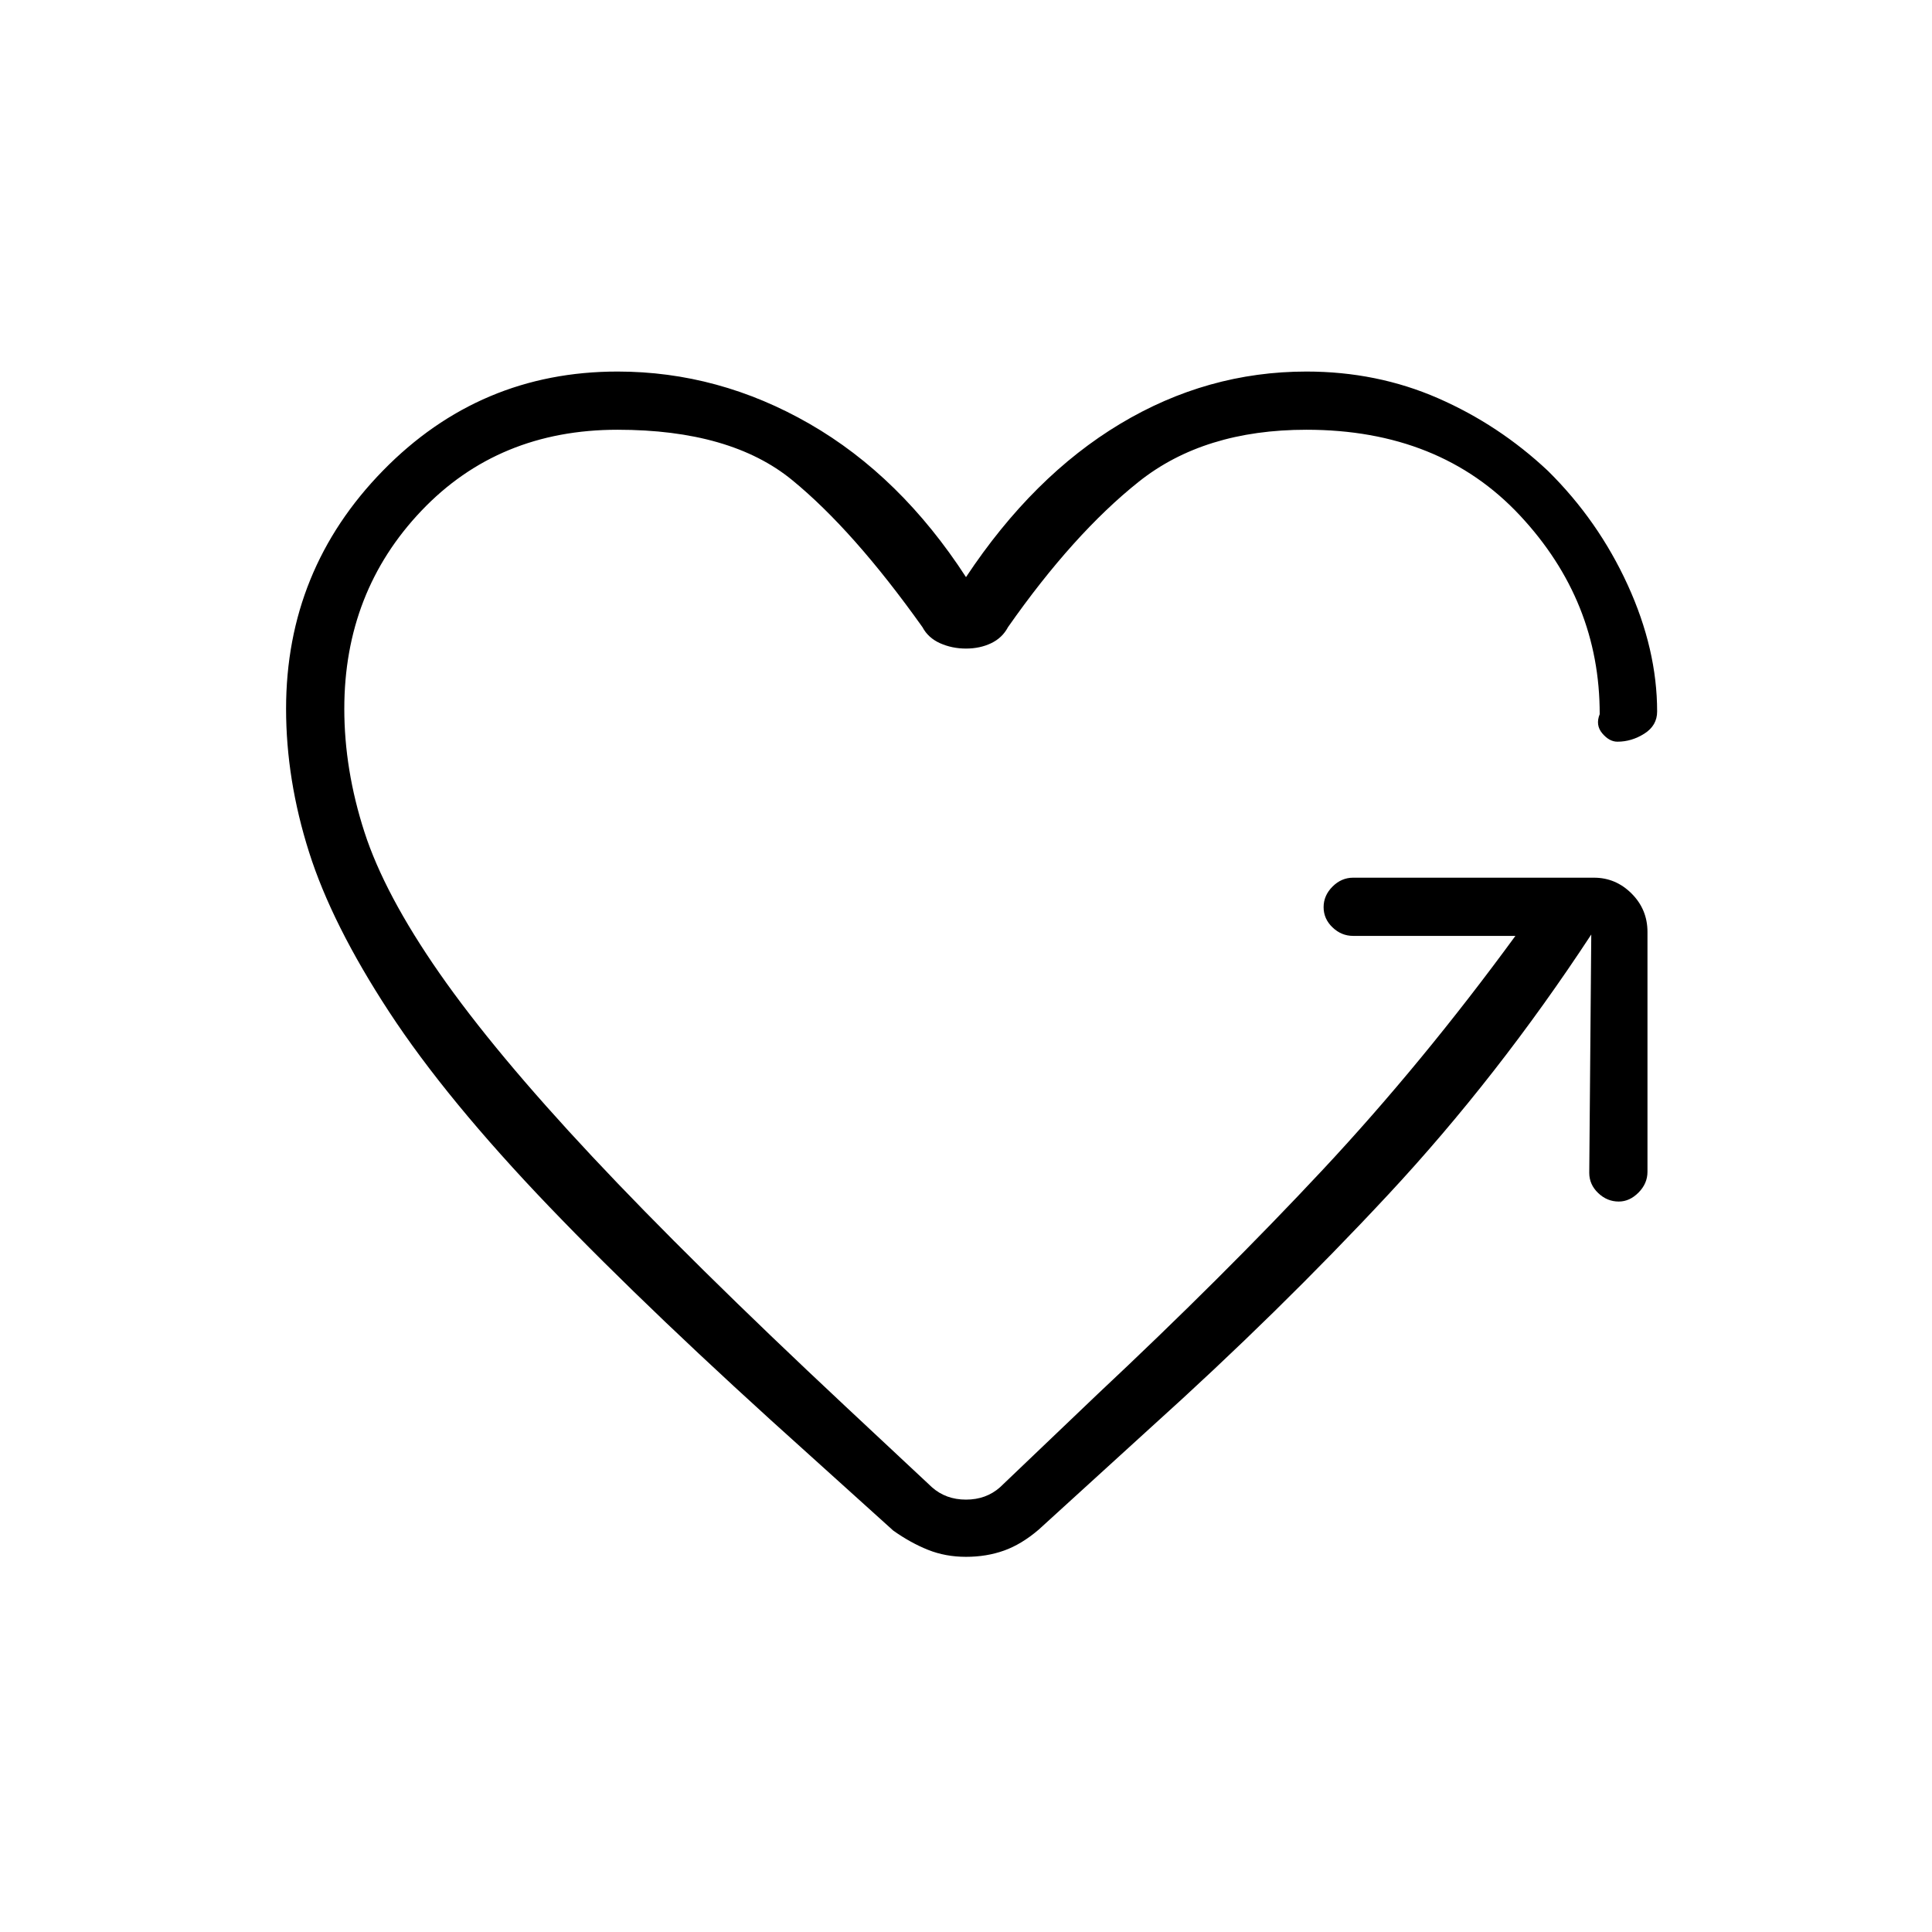 <svg xmlns="http://www.w3.org/2000/svg" height="20" viewBox="0 -960 960 960" width="20"><path d="M480-637.73q-6.92 0-12.87-2.65-5.94-2.66-8.75-7.97-34.3-48.19-64.82-73.15-30.52-24.96-86.71-24.96-59.16 0-97.47 40.27-38.3 40.27-38.3 98.38 0 30.27 10 61.23 10 30.96 37.3 70.18 27.31 39.21 75.95 91.13 48.63 51.92 125.52 123.85L463.08-221q6.92 6.15 16.92 6.15 10 0 16.92-6.15l48.43-46.23q62.27-58.39 111.82-111.42 49.56-53.04 95.83-116.31h-80.65q-5.81 0-10.23-4.23-4.43-4.23-4.43-10.04 0-5.81 4.43-10.23 4.42-4.42 10.23-4.42h119.69q10.81 0 18.69 7.88 7.89 7.88 7.89 19.08v119.19q0 5.81-4.43 10.29-4.42 4.48-9.84 4.48-5.81 0-10.23-4.23-4.43-4.23-4.43-10.04l1-118.42Q744.35-425 689.79-366.4q-54.56 58.59-117.71 115.48l-55.93 50.96q-8.57 7.34-17.27 10.44-8.69 3.1-18.88 3.1t-18.88-3.48q-8.7-3.48-17.27-9.56l-41.73-37.66q-78.35-70.23-129.31-123.4-50.96-53.17-79.41-96.63-28.44-43.47-39.84-79.45-11.41-35.98-11.41-71.21 0-69.07 48.12-118.32 48.11-49.25 116.58-49.25 50.27 0 95.44 26 45.17 26 77.71 76.15 33.27-50.15 76.58-76.15 43.3-26 92.57-26 35.04 0 65.35 13.23 30.31 13.23 54.69 36.15 24.96 24.65 39.6 56.65 14.63 32 14.63 62.89 0 6.96-6.32 10.98-6.33 4.02-13.41 4.02-4.04 0-7.52-4.12-3.48-4.11-1.29-9.54.08-56.26-39.67-98.8t-106.06-42.54q-50.88 0-83.32 25.84-32.45 25.85-64.98 72.27-2.81 5.31-8.37 7.97-5.56 2.65-12.48 2.65Z"/></svg>